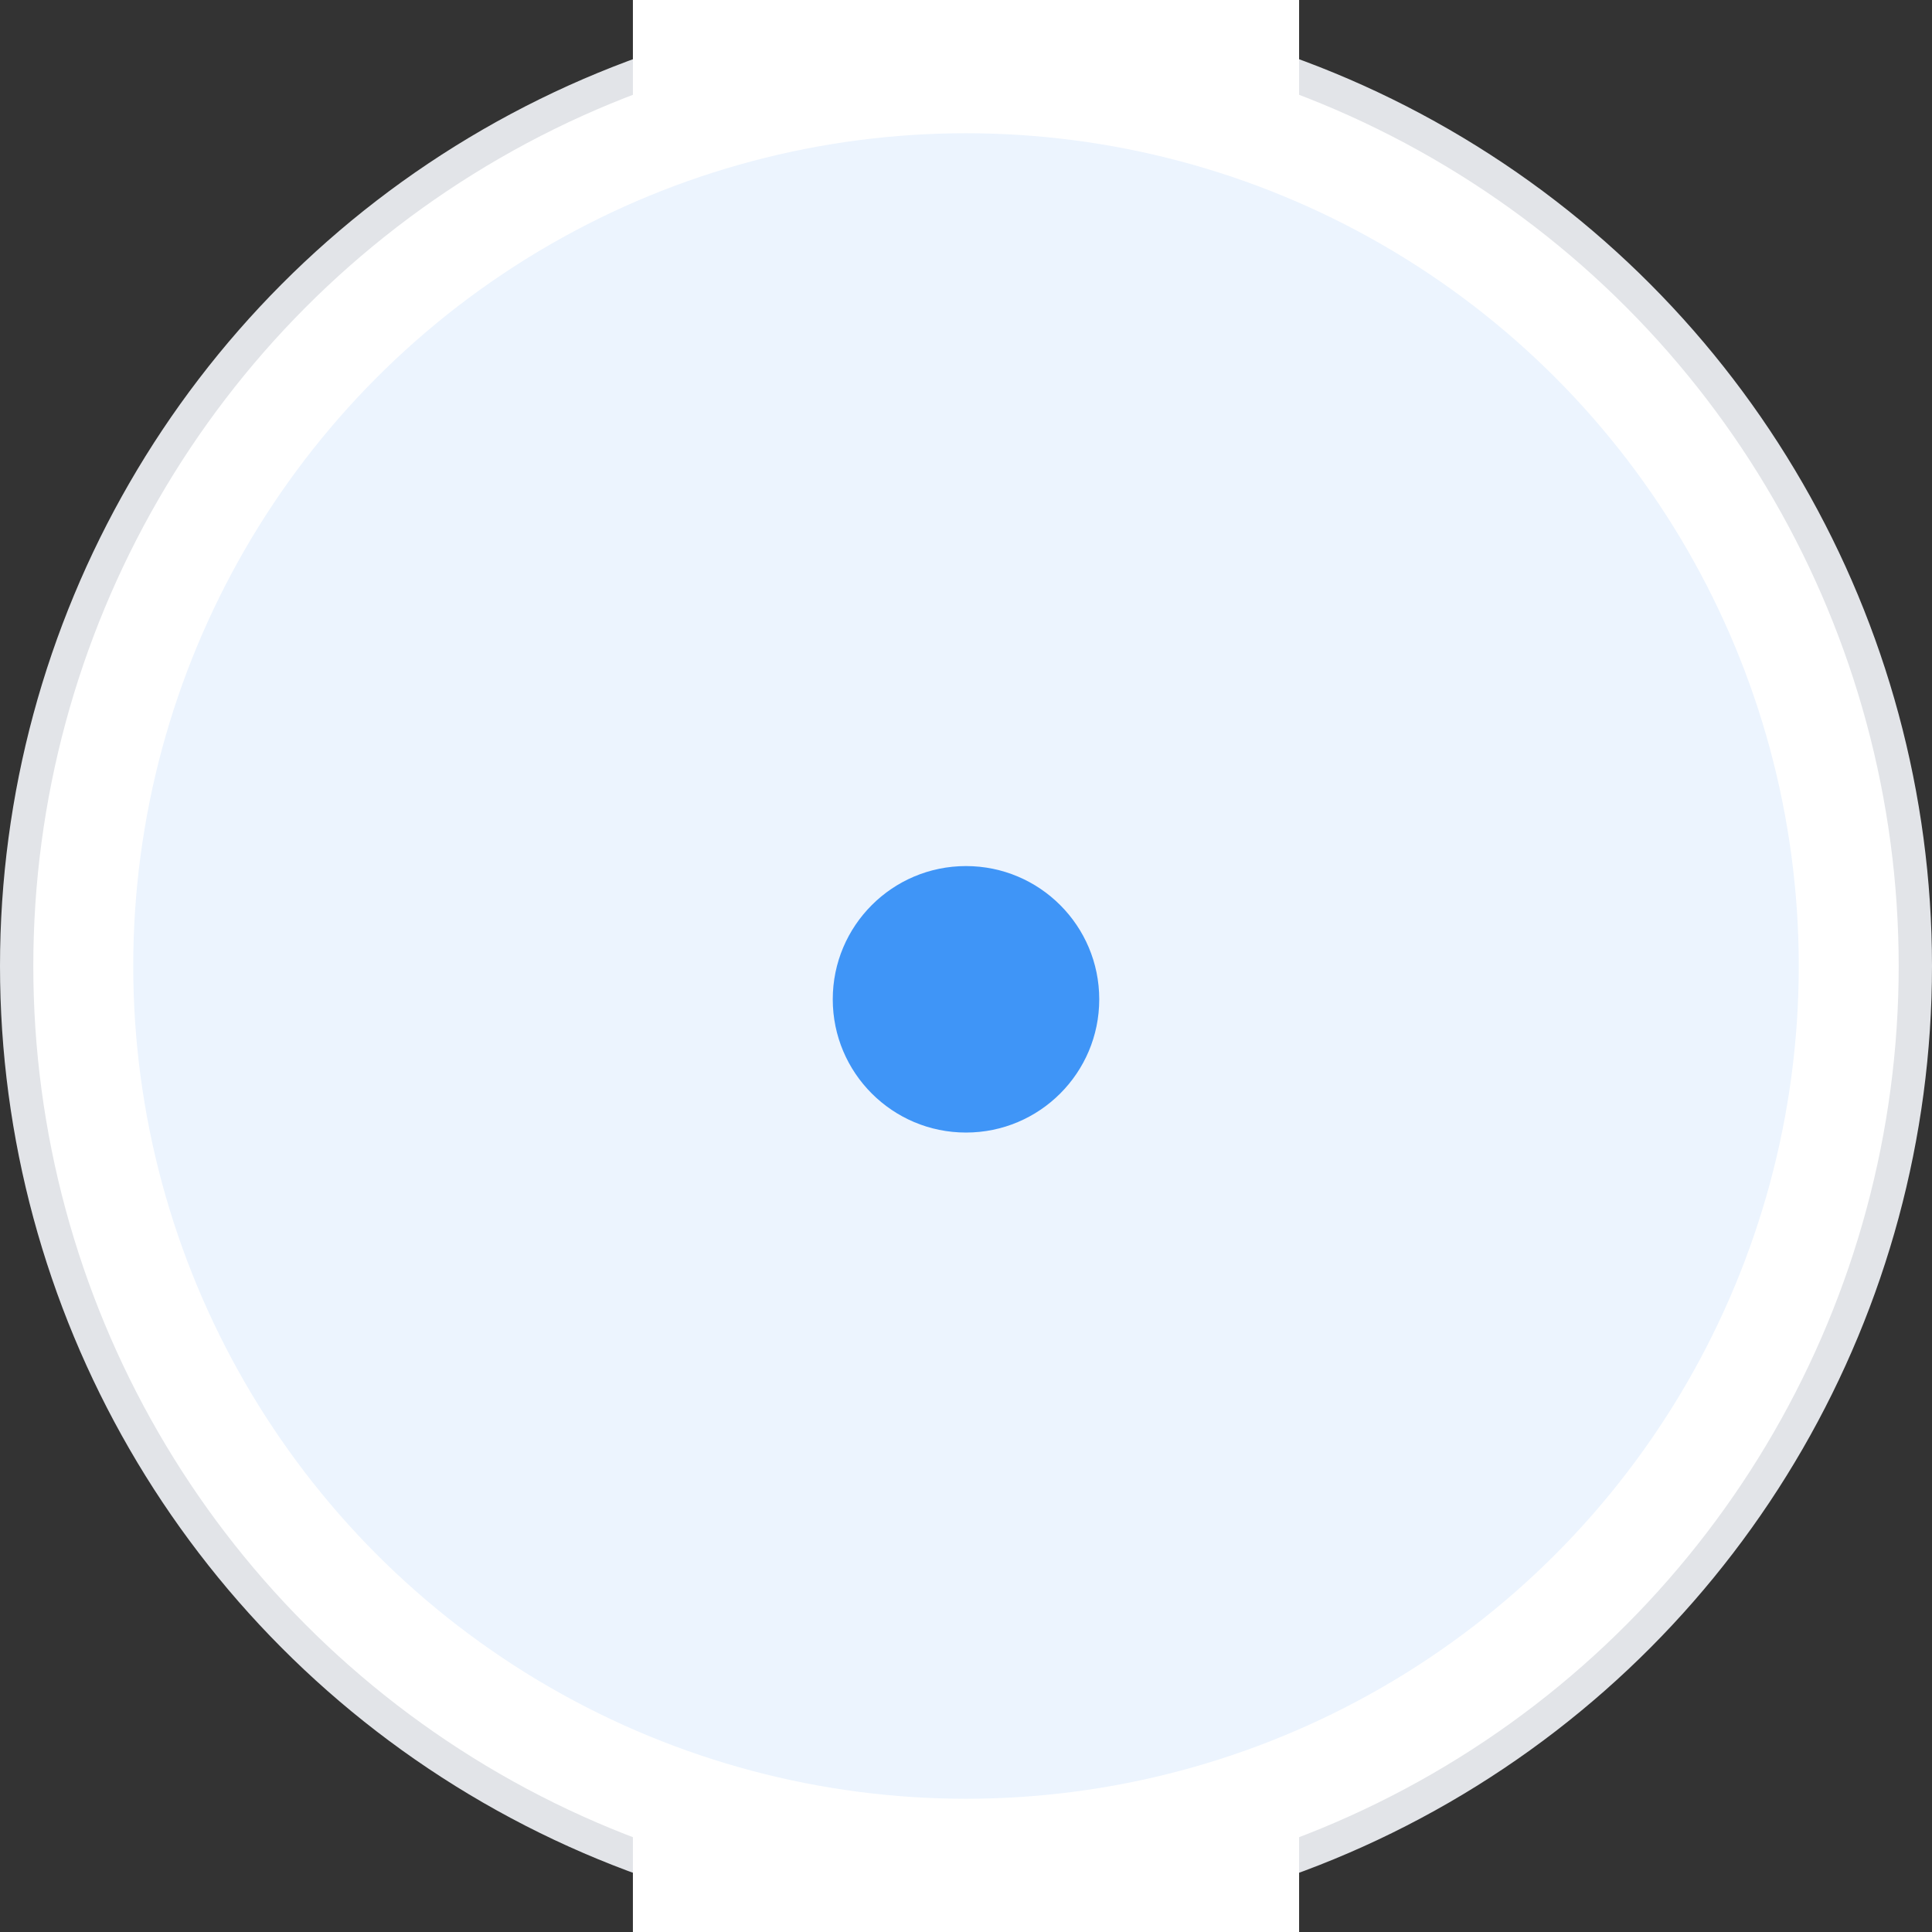 <svg width="58" height="58" viewBox="0 0 58 58" fill="none" xmlns="http://www.w3.org/2000/svg">
<rect x="0" y="0" width="58" height="58" fill="#333333" stroke="none"/>
<circle cx="29" cy="29" r="28.5" fill="white" stroke="#E2E4E8"/>
<path d="M19 0H39V58H19V0Z" fill="white"/>
<circle cx="29" cy="29" r="25" fill="#ECF4FE"/>
<circle cx="29" cy="30" r="4" fill="#3F95F7"/>
</svg>
